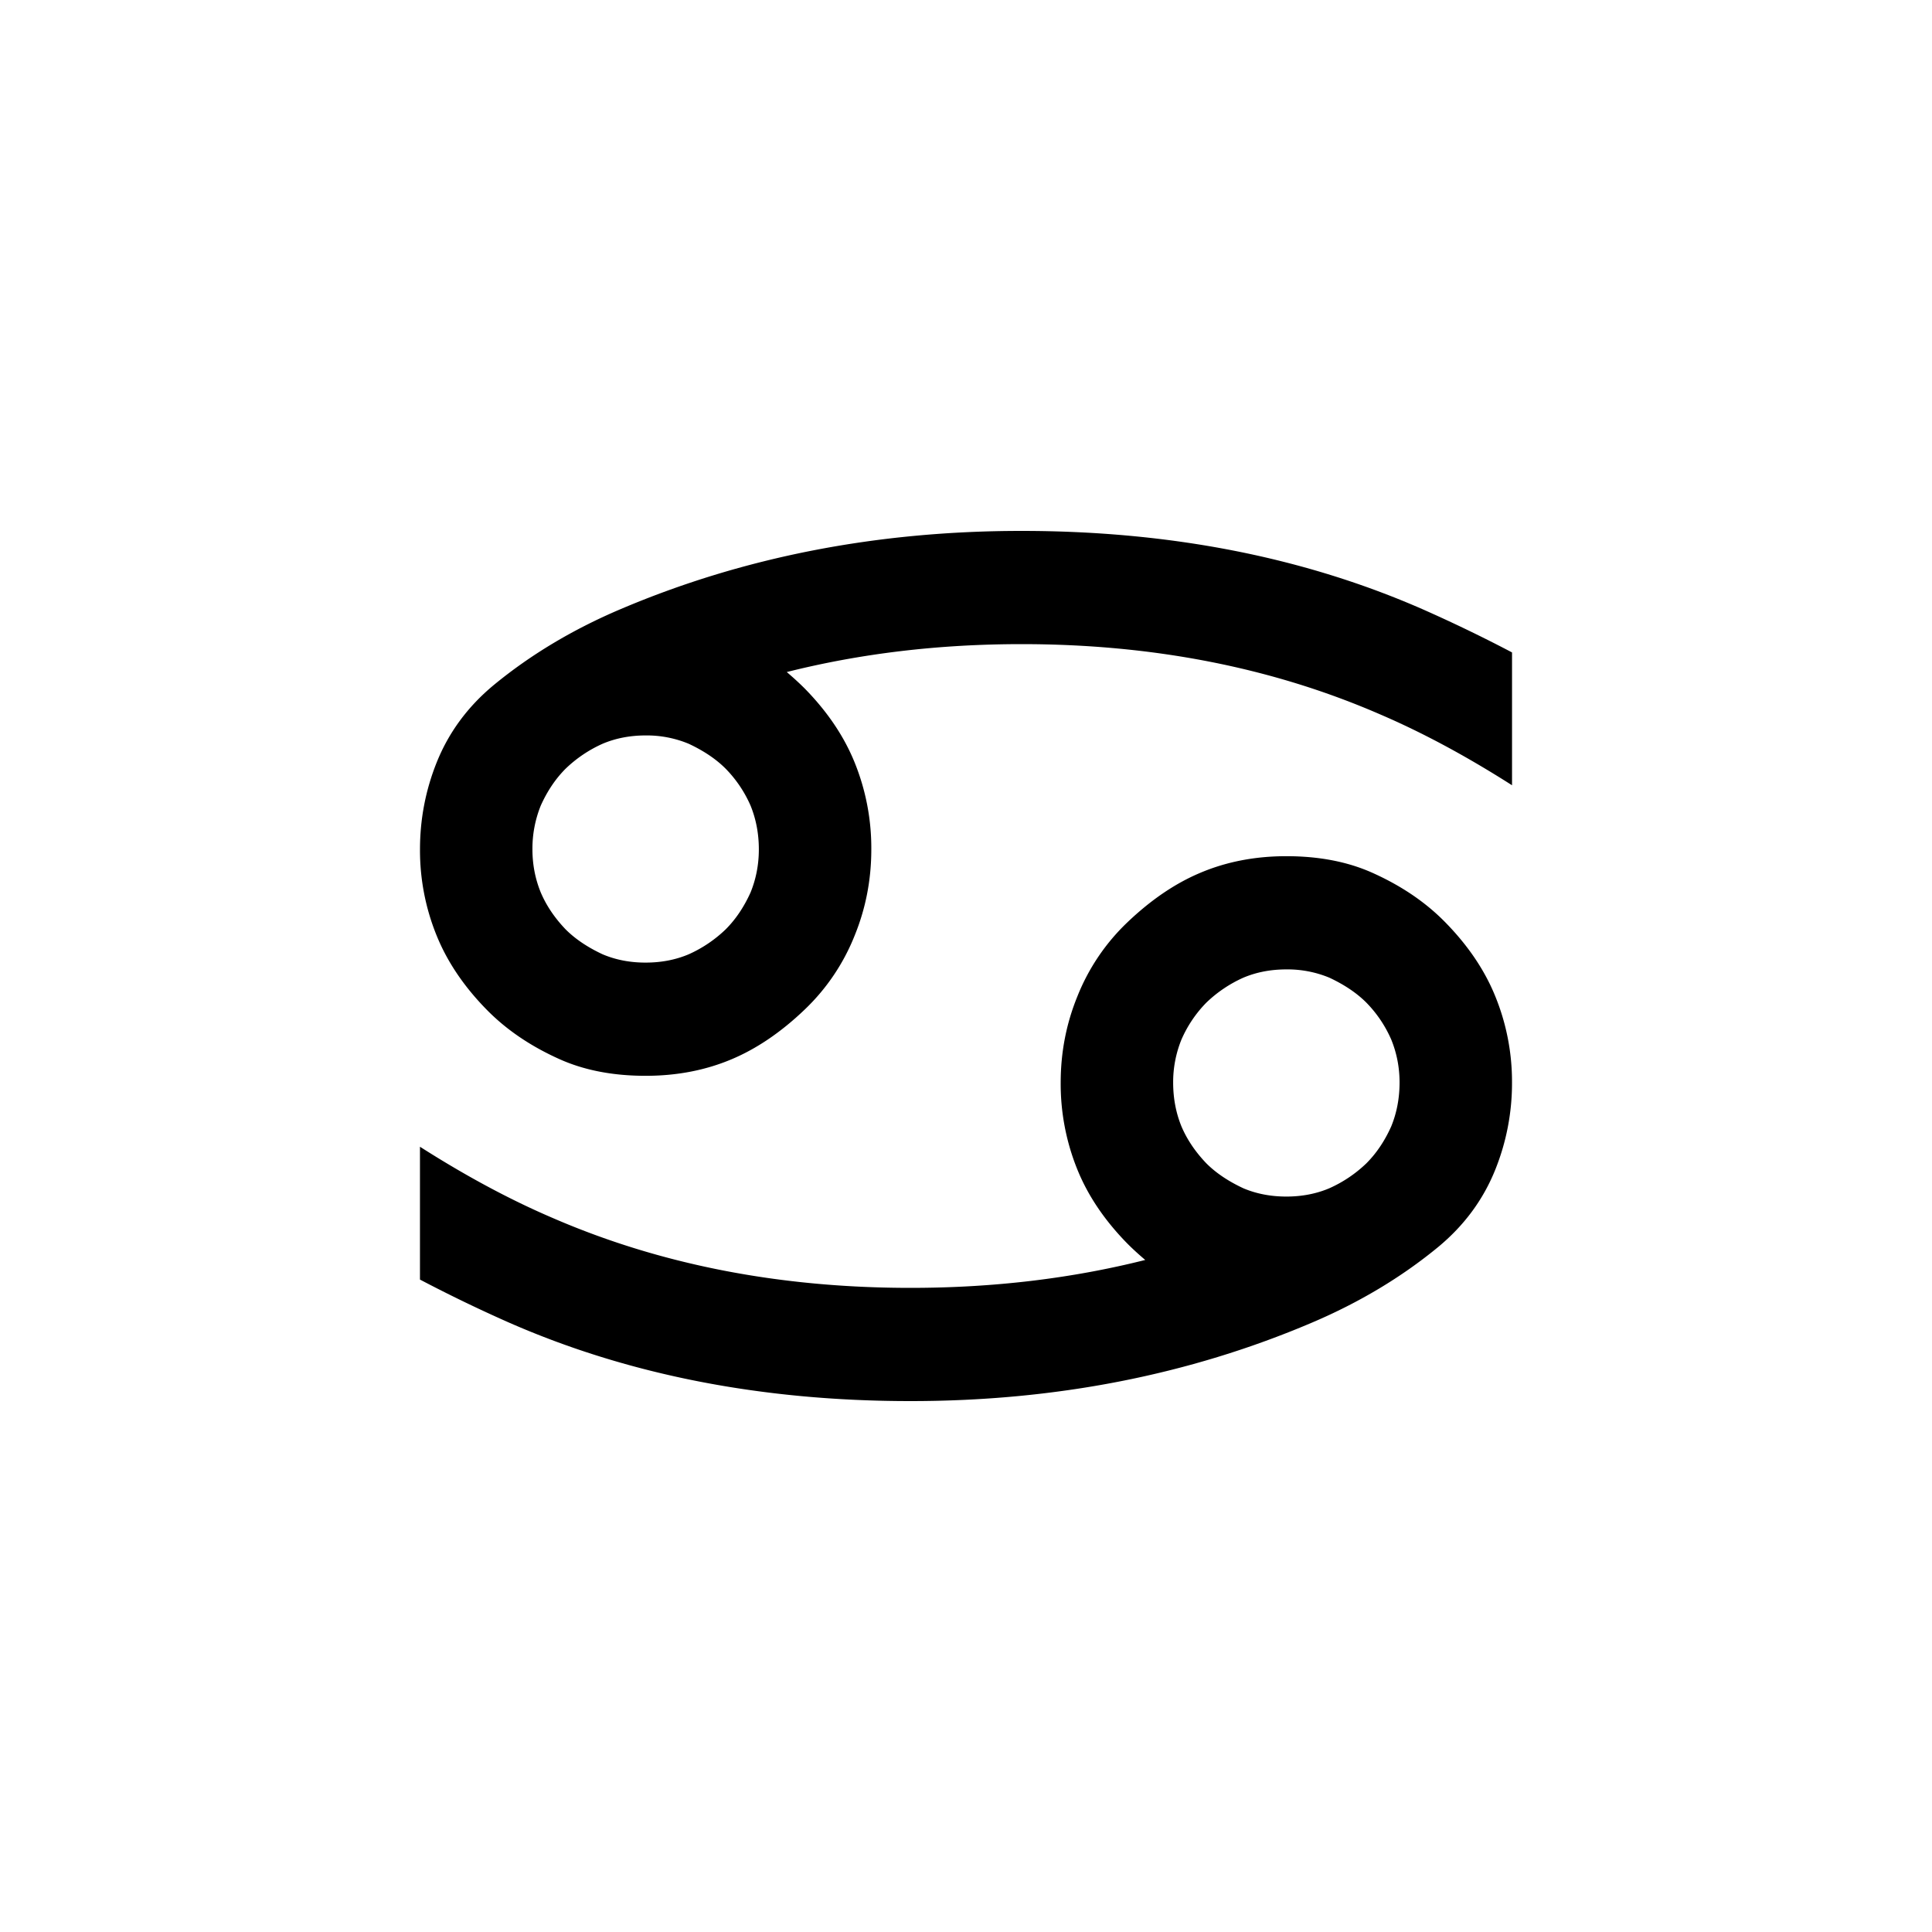 <svg width="80" height="80" version="1.0" xmlns="http://www.w3.org/2000/svg">
  <path
    d="M17.39 47.484c1.896 1.209 3.719 2.188 5.469 2.938 4.458 1.938 9.406 2.906 14.843 2.906 3.417 0 6.657-.385 9.72-1.156-.272-.23-.522-.458-.75-.688-.938-.958-1.626-1.979-2.063-3.062a9.431 9.431 0 0 1-.688-3.594c0-1.25.23-2.437.688-3.562a8.644 8.644 0 0 1 2.062-3.063c.98-.937 1.99-1.625 3.032-2.062 1.083-.459 2.27-.688 3.562-.688 1.354 0 2.542.23 3.563.688 1.208.541 2.218 1.229 3.03 2.062.938.959 1.626 1.98 2.063 3.063a9.353 9.353 0 0 1 .688 3.562 9.59 9.59 0 0 1-.688 3.594c-.5 1.25-1.291 2.323-2.375 3.219-1.52 1.25-3.26 2.291-5.218 3.125-5.084 2.166-10.626 3.25-16.626 3.25-6.145 0-11.687-1.084-16.624-3.25a60.421 60.421 0 0 1-3.688-1.782v-5.5m34.094 1.72c.541.228 1.135.343 1.781.343.646 0 1.24-.115 1.781-.344a5.356 5.356 0 0 0 1.532-1.031c.416-.417.76-.927 1.03-1.531.23-.563.344-1.167.345-1.813 0-.625-.115-1.218-.344-1.781a5.09 5.09 0 0 0-1.032-1.531c-.395-.396-.906-.74-1.53-1.032a4.527 4.527 0 0 0-1.782-.343c-.646 0-1.24.114-1.781.343a5.356 5.356 0 0 0-1.531 1.032 5.07 5.07 0 0 0-1.032 1.531 4.674 4.674 0 0 0-.343 1.781c0 .646.114 1.25.343 1.813.23.541.573 1.052 1.032 1.531.395.396.906.74 1.53 1.031M62.61 32.516c-1.896-1.209-3.719-2.188-5.469-2.938-4.458-1.937-9.406-2.906-14.844-2.906-3.416 0-6.656.385-9.719 1.156.271.23.521.459.75.688.938.958 1.625 1.979 2.063 3.062a9.433 9.433 0 0 1 .688 3.594c0 1.25-.23 2.438-.688 3.563a8.644 8.644 0 0 1-2.063 3.062c-.979.938-1.99 1.625-3.03 2.063-1.084.458-2.272.687-3.563.687-1.354 0-2.542-.23-3.563-.688-1.208-.541-2.218-1.229-3.031-2.062-.938-.958-1.625-1.98-2.063-3.063a9.351 9.351 0 0 1-.687-3.562c0-1.25.23-2.448.688-3.594.5-1.25 1.291-2.323 2.375-3.219 1.52-1.25 3.26-2.291 5.218-3.125 5.084-2.166 10.625-3.25 16.625-3.25 6.146 0 11.688 1.084 16.625 3.25 1.271.563 2.5 1.157 3.688 1.782v5.5m-34.094-1.719a4.527 4.527 0 0 0-1.781-.344c-.646 0-1.24.115-1.782.344a5.357 5.357 0 0 0-1.53 1.031c-.417.417-.761.927-1.032 1.532a4.757 4.757 0 0 0-.344 1.812c0 .625.115 1.219.344 1.781.23.542.573 1.052 1.031 1.531.396.396.906.74 1.532 1.032.541.229 1.135.344 1.78.343.647 0 1.24-.114 1.782-.343a5.355 5.355 0 0 0 1.531-1.032c.417-.416.76-.927 1.032-1.53.229-.563.343-1.157.343-1.782 0-.646-.114-1.25-.343-1.813a5.088 5.088 0 0 0-1.032-1.53c-.396-.397-.906-.74-1.531-1.032" />
</svg>